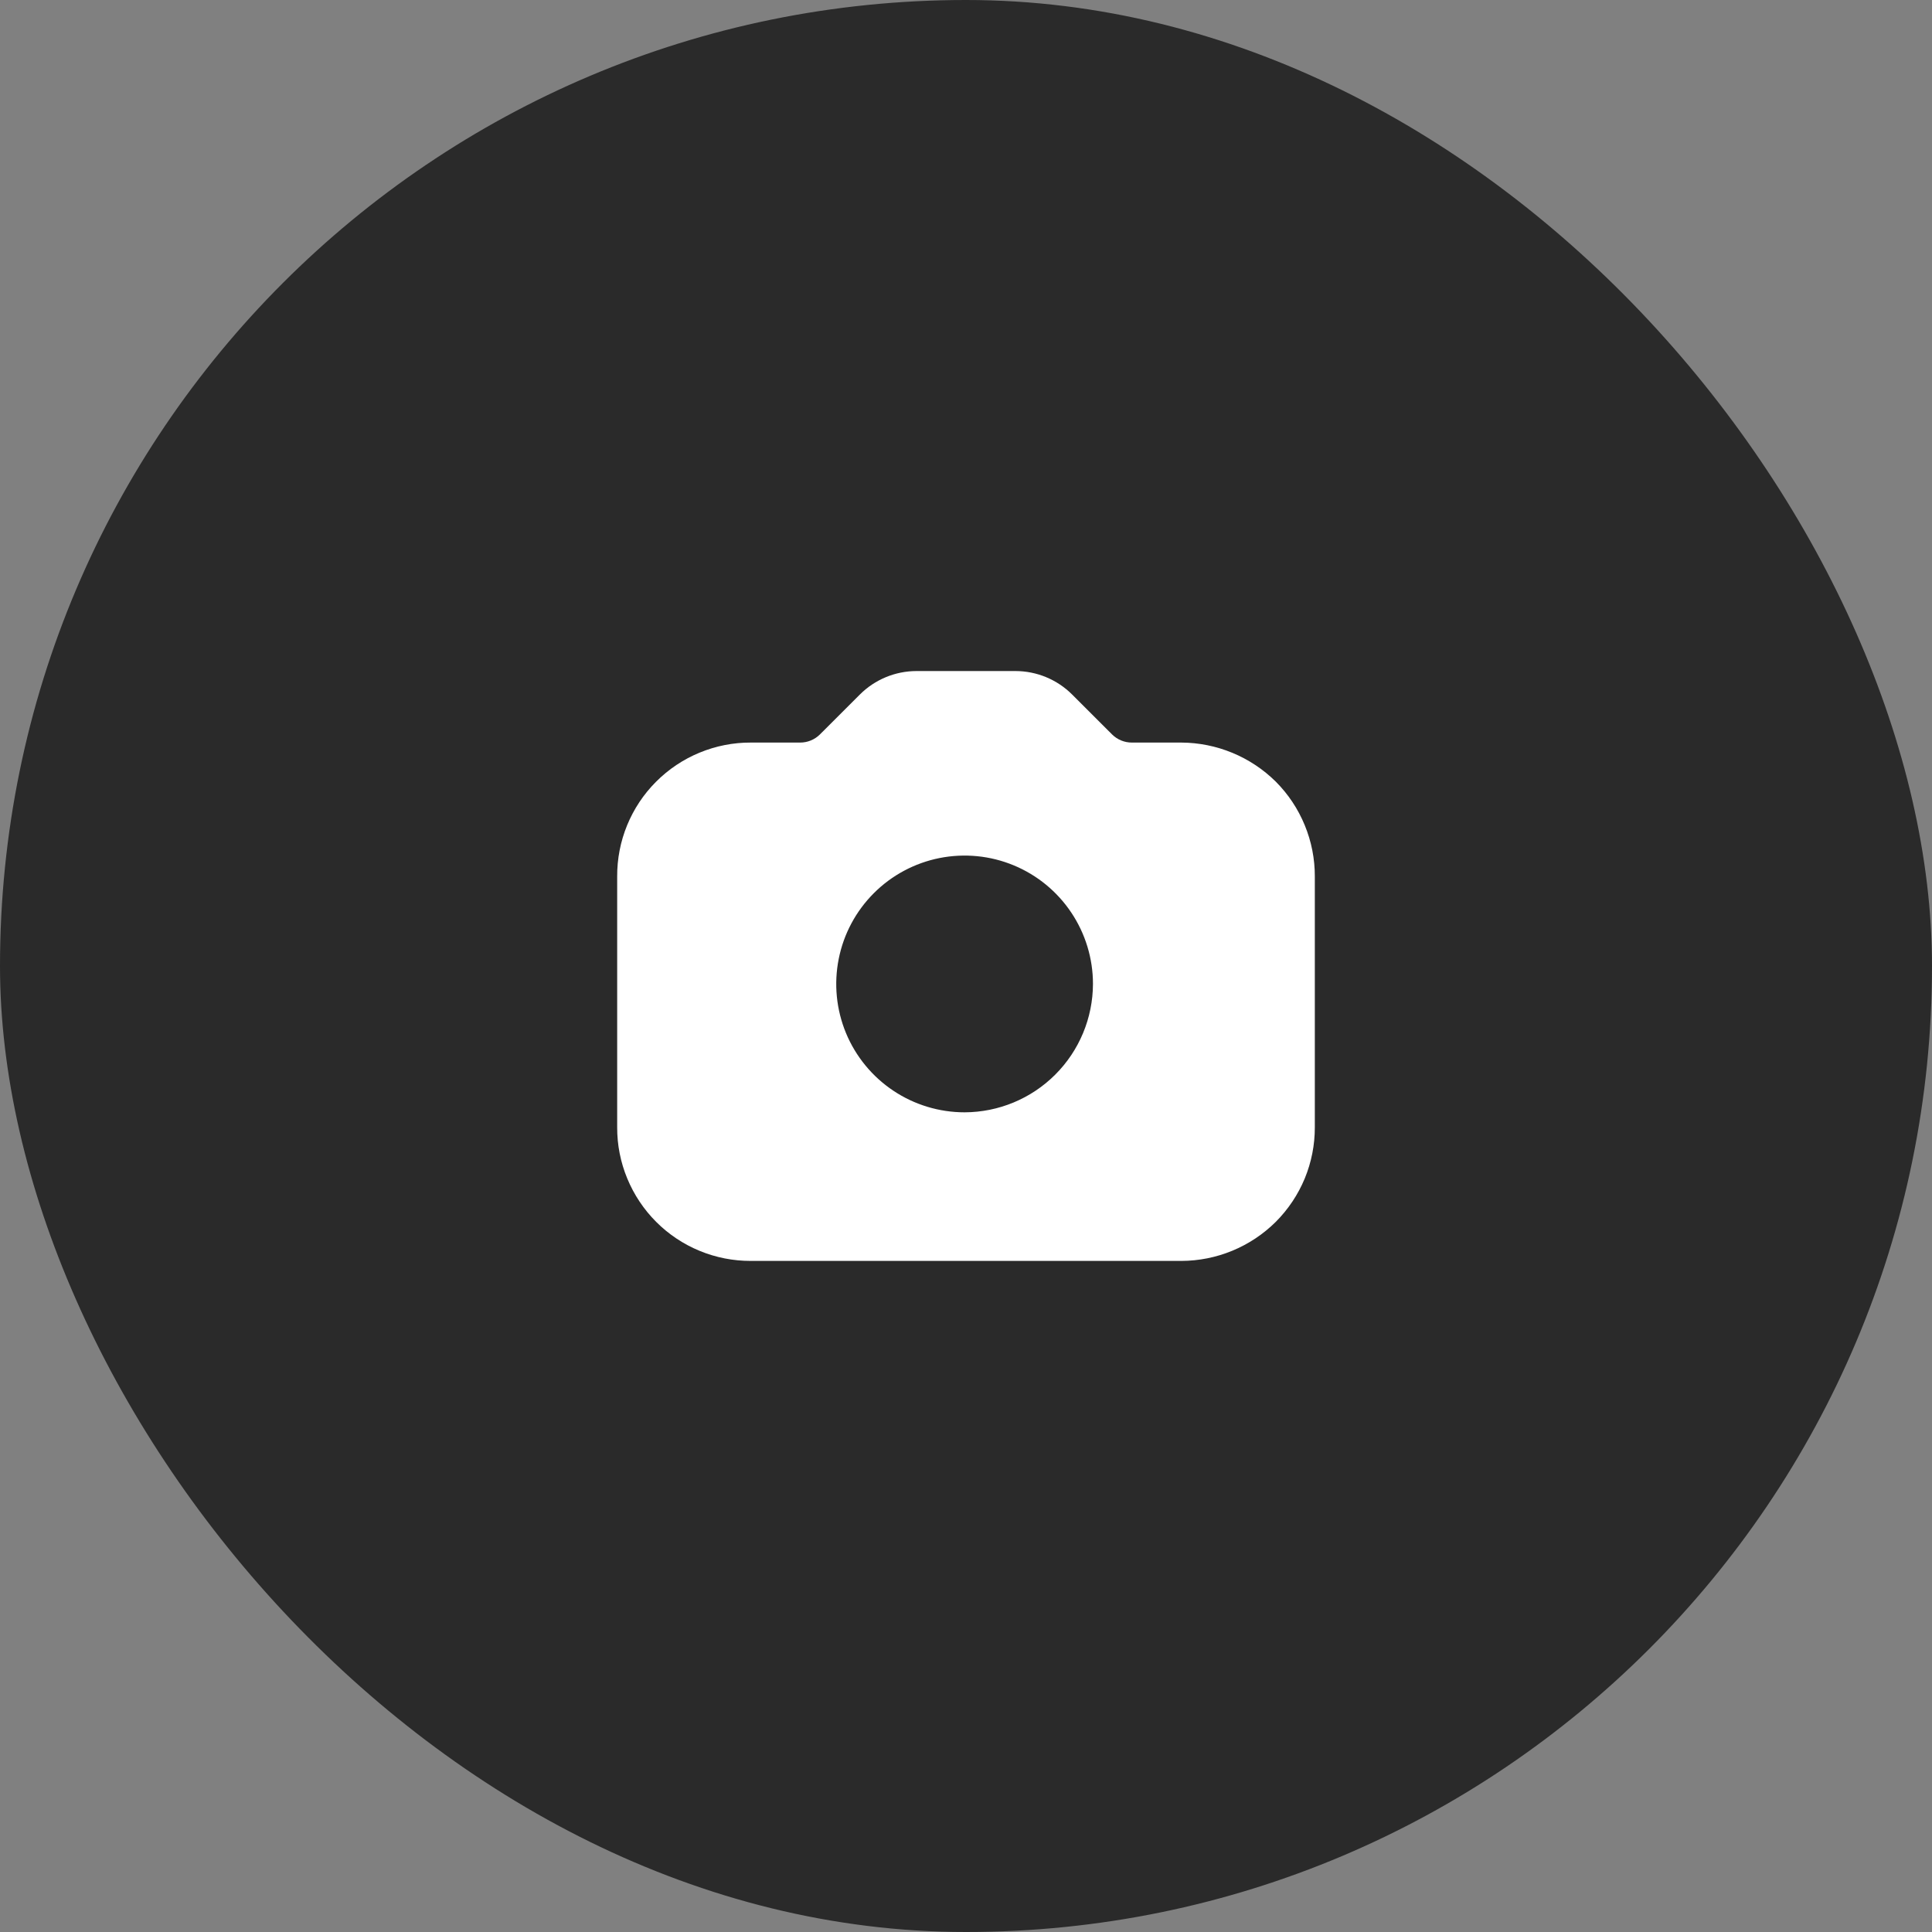 <svg width="60" height="60" viewBox="0 0 60 60" fill="none" xmlns="http://www.w3.org/2000/svg">
<rect x="0" y="0" width="60" height="60" fill="#808080" stroke="none"/>
<rect width="60" height="60" rx="30" fill="#2A2A2A"/>
<path d="M39.62 24.274C38.838 23.501 37.784 23.066 36.684 23.061H35.146C34.919 23.06 34.701 22.971 34.539 22.811L33.293 21.566C32.827 21.102 32.196 20.841 31.538 20.84H28.462C27.804 20.841 27.173 21.102 26.707 21.566L25.461 22.811C25.299 22.971 25.081 23.06 24.854 23.061H23.316C22.77 23.059 22.229 23.166 21.724 23.375C21.219 23.583 20.761 23.89 20.375 24.277C19.989 24.663 19.684 25.122 19.476 25.628C19.269 26.133 19.164 26.674 19.167 27.221V35.01C19.165 35.555 19.271 36.095 19.48 36.599C19.688 37.103 19.993 37.561 20.379 37.947C20.764 38.333 21.222 38.638 21.726 38.846C22.23 39.054 22.77 39.16 23.316 39.159H36.684C37.784 39.157 38.839 38.721 39.62 37.946C40.005 37.56 40.311 37.103 40.52 36.599C40.728 36.095 40.834 35.555 40.833 35.01V27.221C40.835 26.674 40.728 26.132 40.52 25.627C40.312 25.121 40.006 24.661 39.62 24.274ZM29.957 34.544C29.168 34.544 28.397 34.31 27.742 33.872C27.086 33.434 26.575 32.811 26.273 32.083C25.972 31.355 25.893 30.553 26.047 29.78C26.2 29.006 26.58 28.296 27.138 27.738C27.695 27.181 28.405 26.801 29.179 26.647C29.952 26.494 30.754 26.572 31.482 26.874C32.211 27.176 32.833 27.687 33.271 28.343C33.709 28.998 33.943 29.769 33.943 30.557C33.94 31.614 33.519 32.626 32.772 33.373C32.025 34.12 31.013 34.541 29.957 34.544Z" fill="white"/>
</svg>
